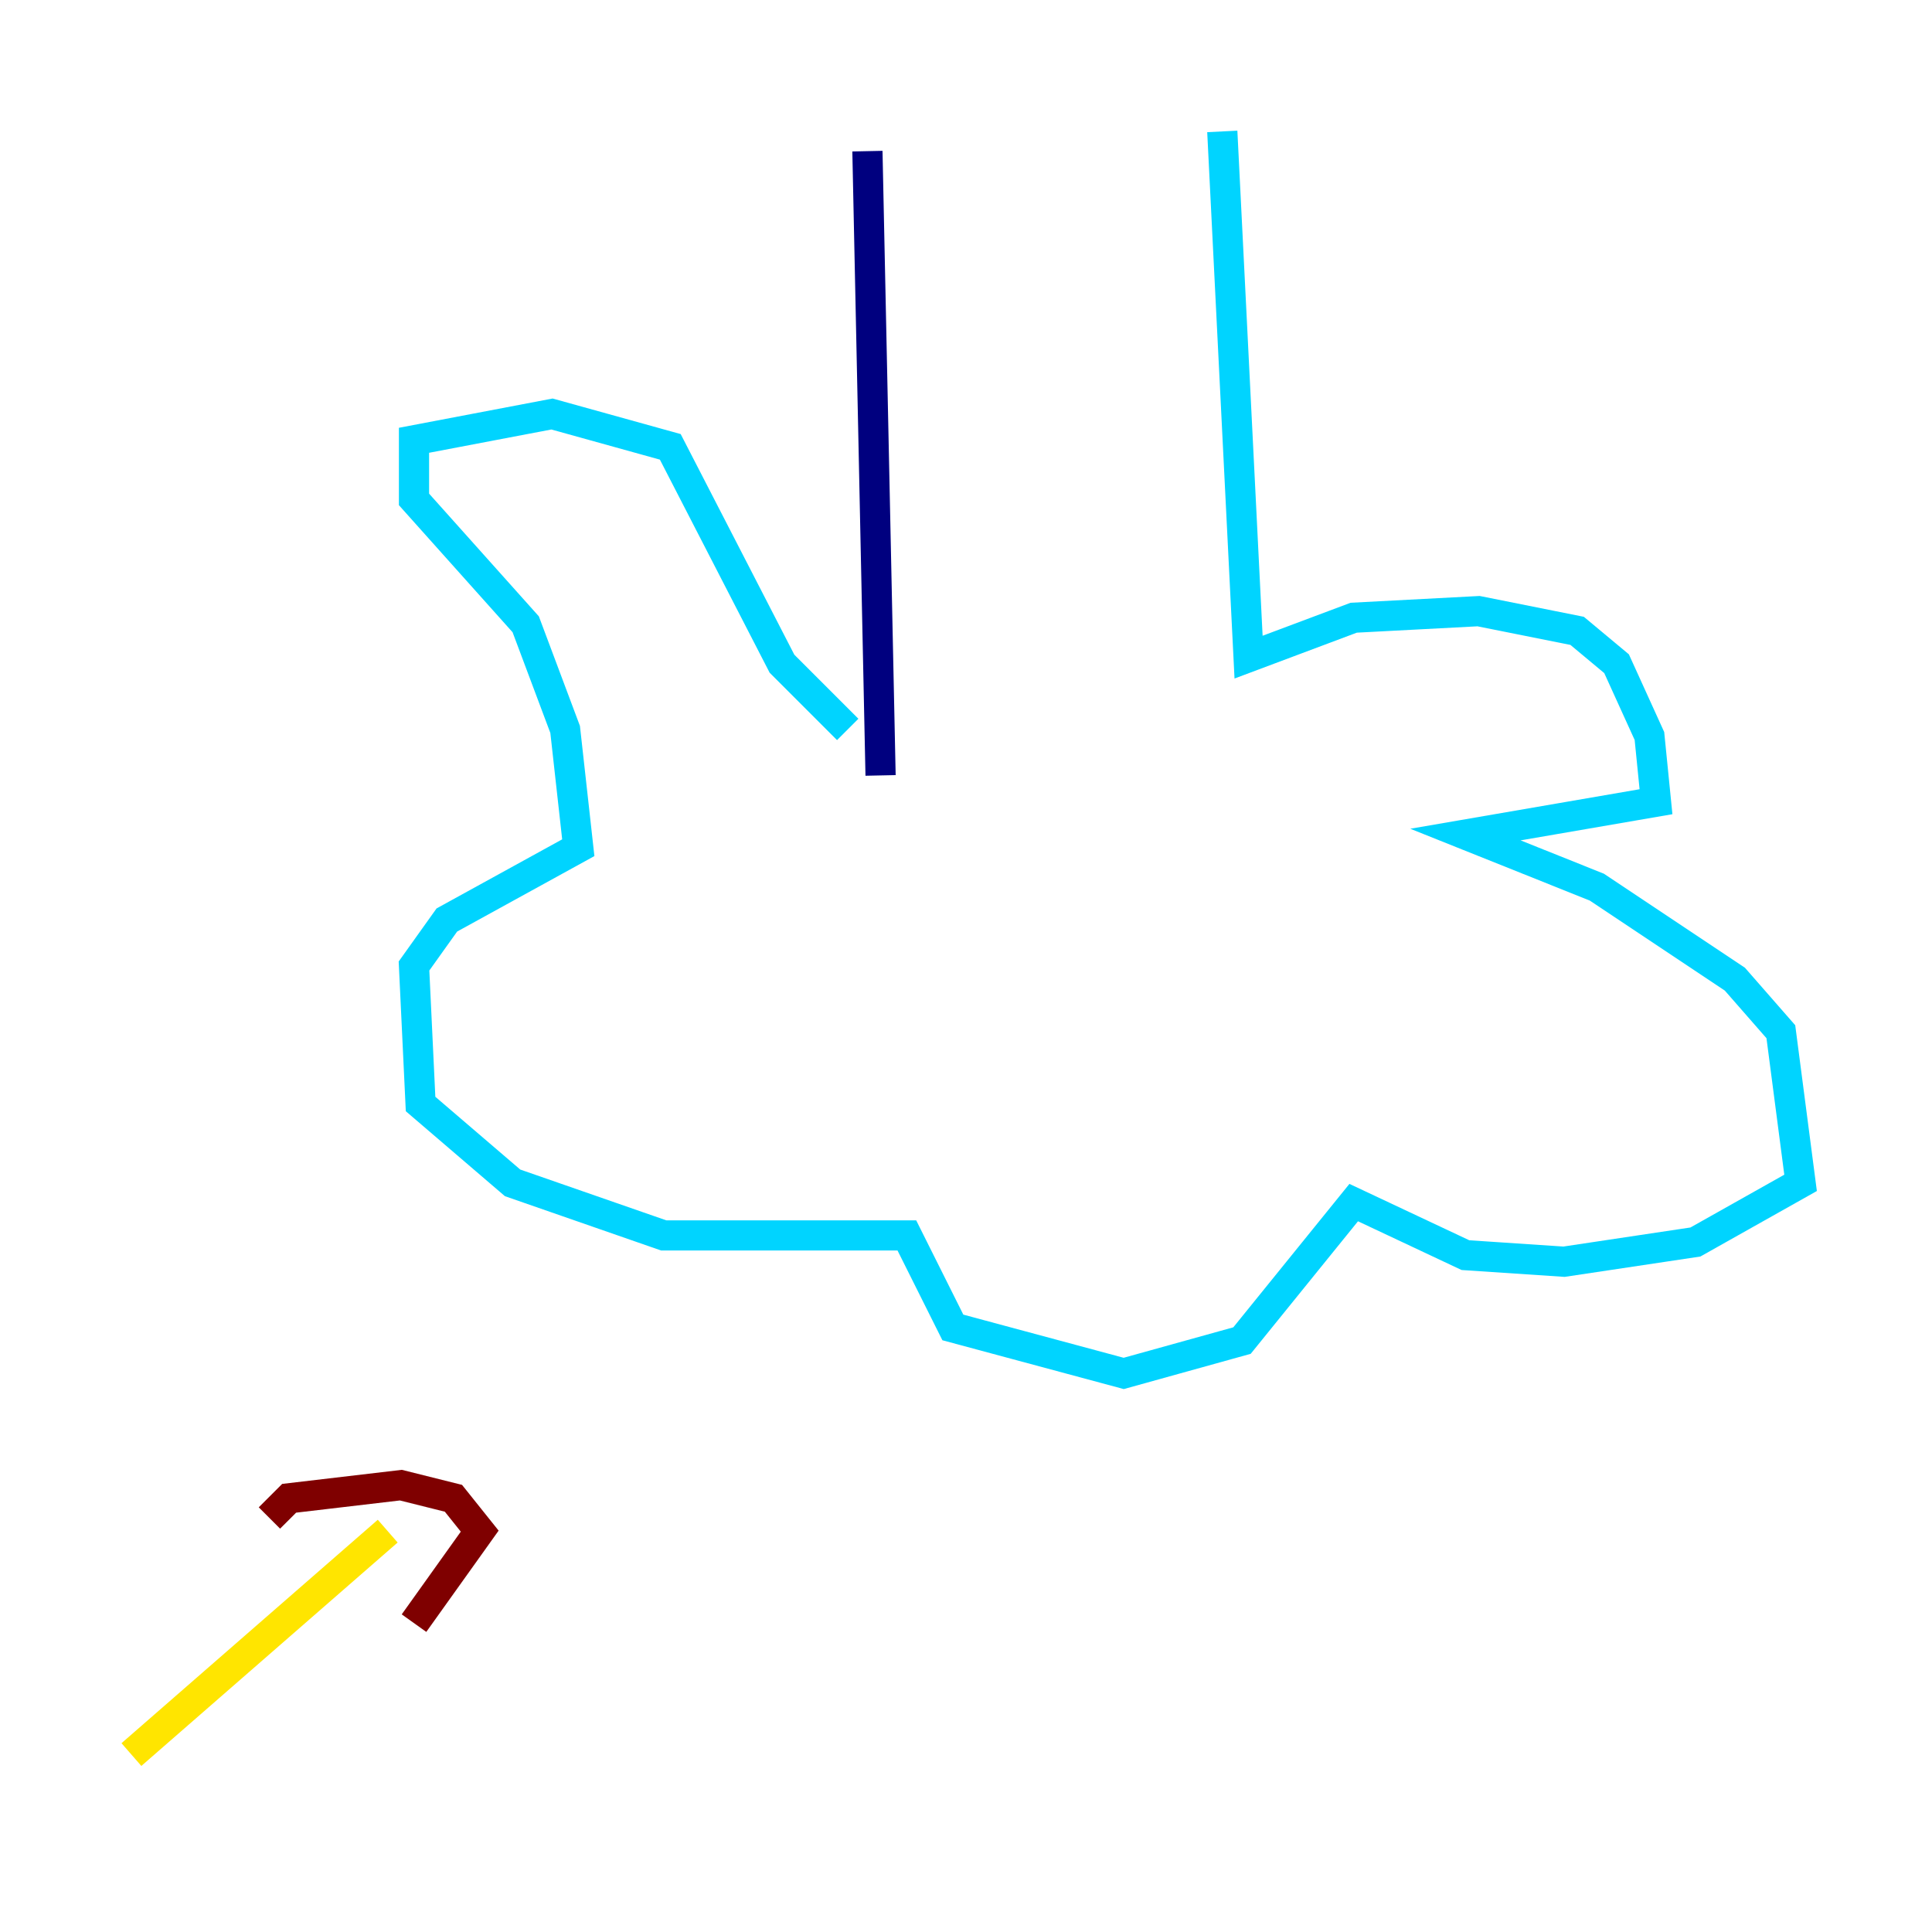<?xml version="1.0" encoding="utf-8" ?>
<svg baseProfile="tiny" height="128" version="1.2" viewBox="0,0,128,128" width="128" xmlns="http://www.w3.org/2000/svg" xmlns:ev="http://www.w3.org/2001/xml-events" xmlns:xlink="http://www.w3.org/1999/xlink"><defs /><polyline fill="none" points="57.469,10.014 58.34,51.374" stroke="#00007f" stroke-width="2" /><polyline fill="none" points="80.98,8.707 82.721,43.537 89.687,40.925 97.959,40.49 104.49,41.796 107.102,43.973 109.279,48.762 109.714,53.116 97.088,55.292 105.796,58.776 114.939,64.871 117.986,68.354 119.293,78.367 112.326,82.286 103.619,83.592 97.088,83.156 89.687,79.674 82.286,88.816 74.449,90.993 63.129,87.946 60.082,81.85 43.973,81.85 33.959,78.367 27.864,73.143 27.429,64.0 29.605,60.952 38.313,56.163 37.442,48.327 34.83,41.361 27.429,33.088 27.429,29.17 36.571,27.429 44.408,29.605 51.809,43.973 56.163,48.327" stroke="#00d4ff" stroke-width="2" /><polyline fill="none" points="8.707,116.245 25.687,101.442" stroke="#ffe500" stroke-width="2" /><polyline fill="none" points="17.85,100.571 19.157,99.265 26.558,98.395 30.041,99.265 31.782,101.442 27.429,107.537" stroke="#7f0000" stroke-width="2" /></svg>